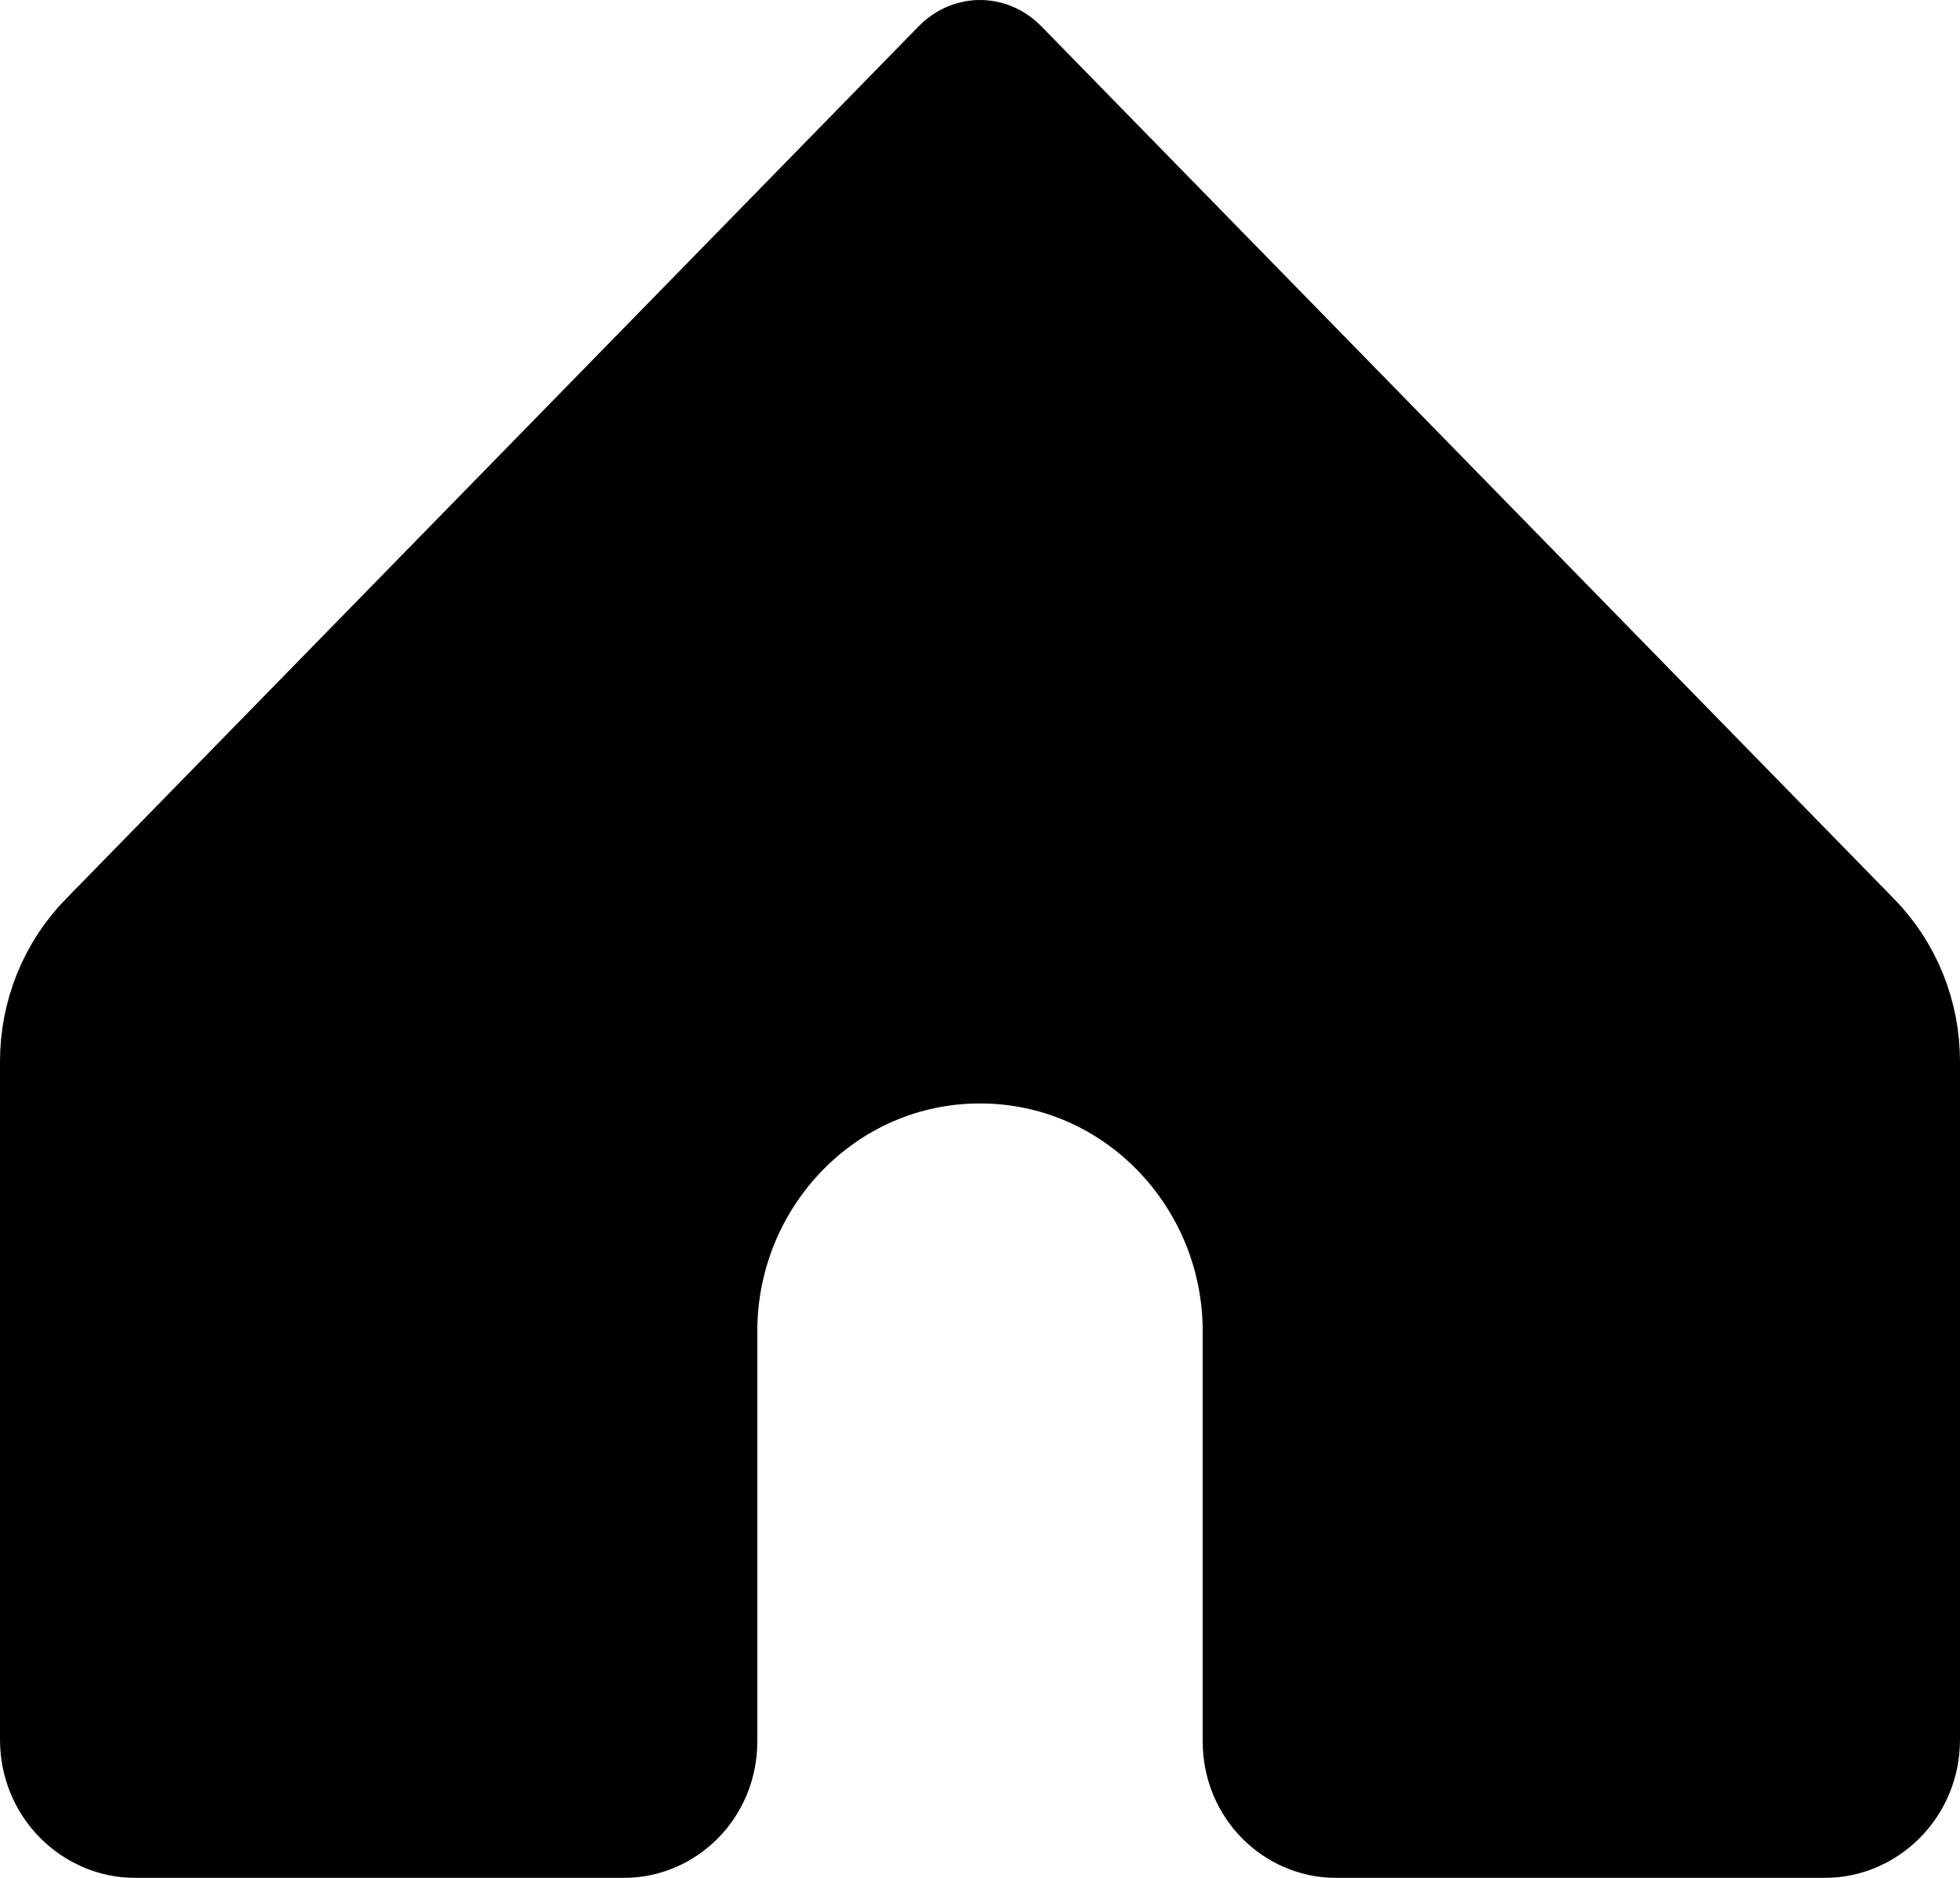 <svg width="24" height="23" viewBox="0 0 24 23" fill="none" xmlns="http://www.w3.org/2000/svg">
<path d="M11.968 1.017C11.976 1.009 11.983 1.005 11.988 1.003C11.994 1 11.998 1 12 1C12.002 1 12.006 1 12.012 1.003C12.017 1.005 12.024 1.009 12.032 1.017L22.477 11.708C22.811 12.049 23 12.512 23 13.002V21.308C23 21.71 22.684 22 22.347 22H16.358C16.032 22 15.727 21.722 15.727 21.331V16.307C15.727 14.236 14.079 12.515 12 12.515C9.921 12.515 8.273 14.236 8.273 16.307V21.331C8.273 21.722 7.968 22 7.642 22H1.653C1.316 22 1 21.71 1 21.308V13.002C1 12.512 1.189 12.049 1.523 11.708L11.968 1.017Z" fill="black" stroke="black" stroke-width="2"/>
</svg>
